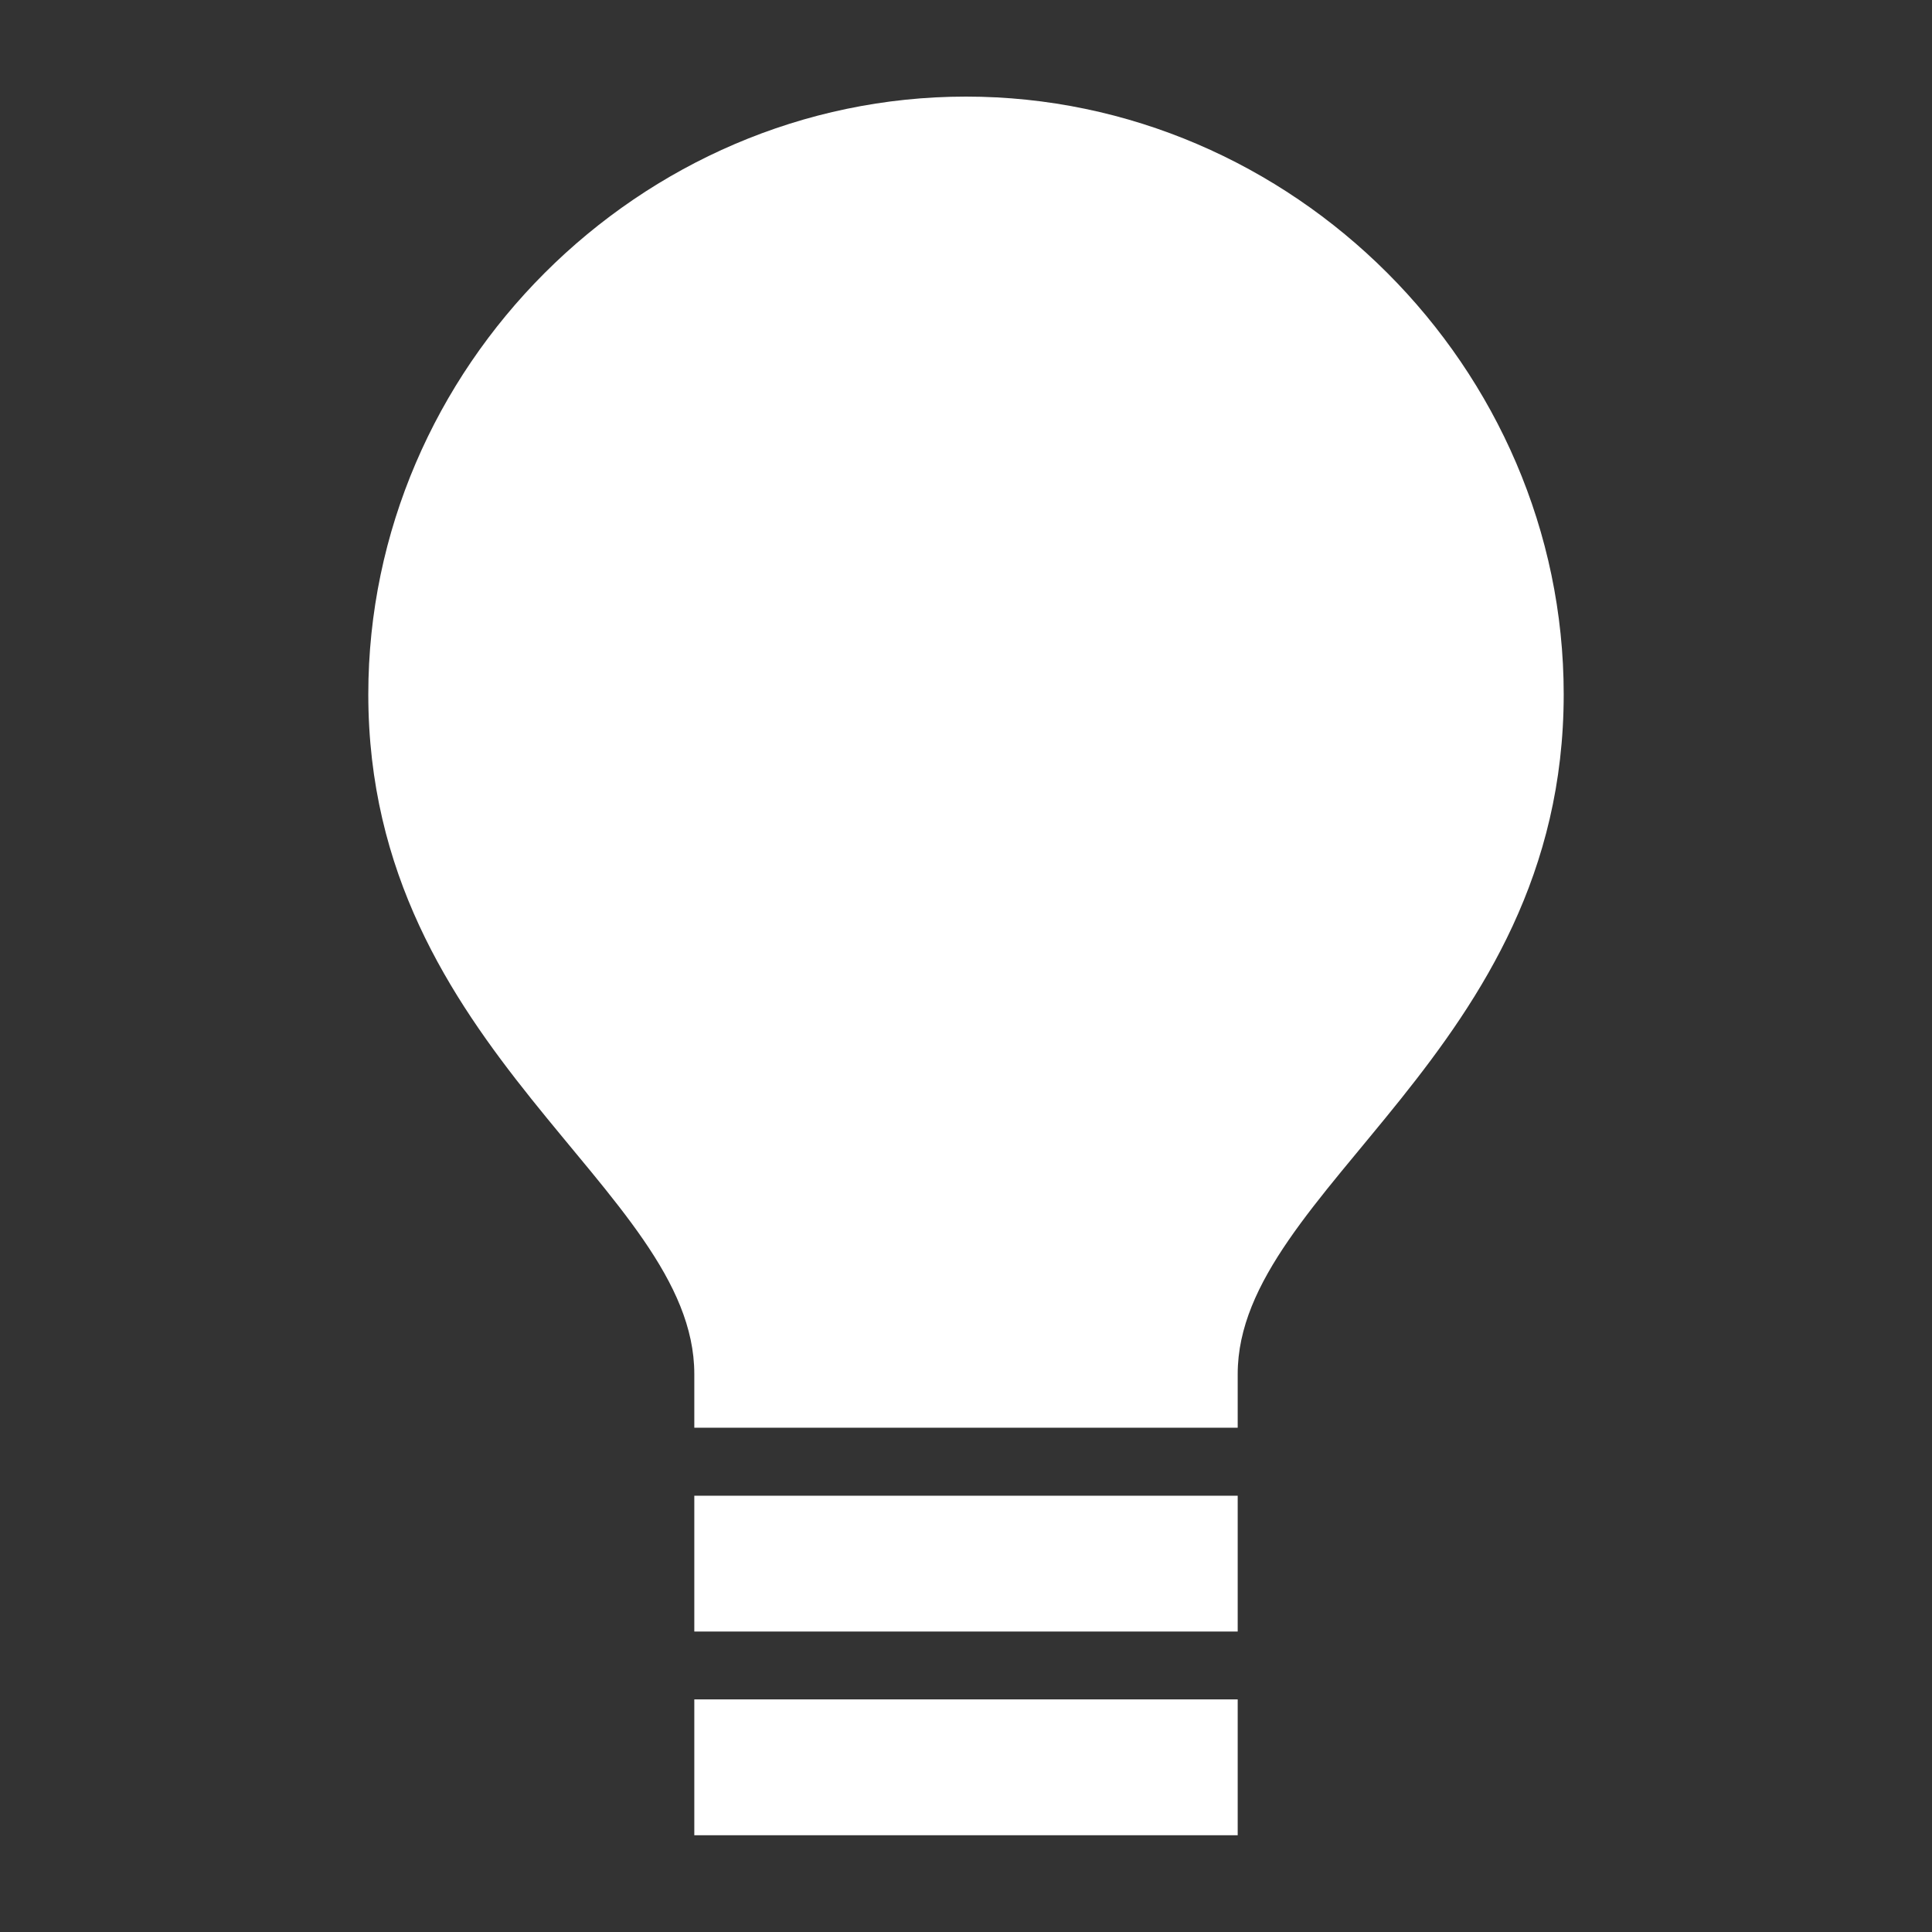 <?xml version="1.0" encoding="UTF-8"?>
<svg width="48" height="48" version="1.1" viewBox="0 0 12.7 12.7" xmlns="http://www.w3.org/2000/svg">
    <rect x="0" y="0" width="12.7" height="12.7" fill="#333333" stroke="none"/>
    <path d="m6.35 0.635c-2.147 0-3.929 1.782-3.929 3.929 0 2.356 2.143 3.246 2.143 4.468v0.353h3.572v-0.353c0-1.217 2.143-2.112 2.143-4.468 0-2.147-1.782-3.929-3.929-3.929zm-1.786 9.197v0.893h3.572v-0.893zm0 1.339v0.893h3.572v-0.893z" fill="#fff" stroke-width=".265"/>
</svg>
